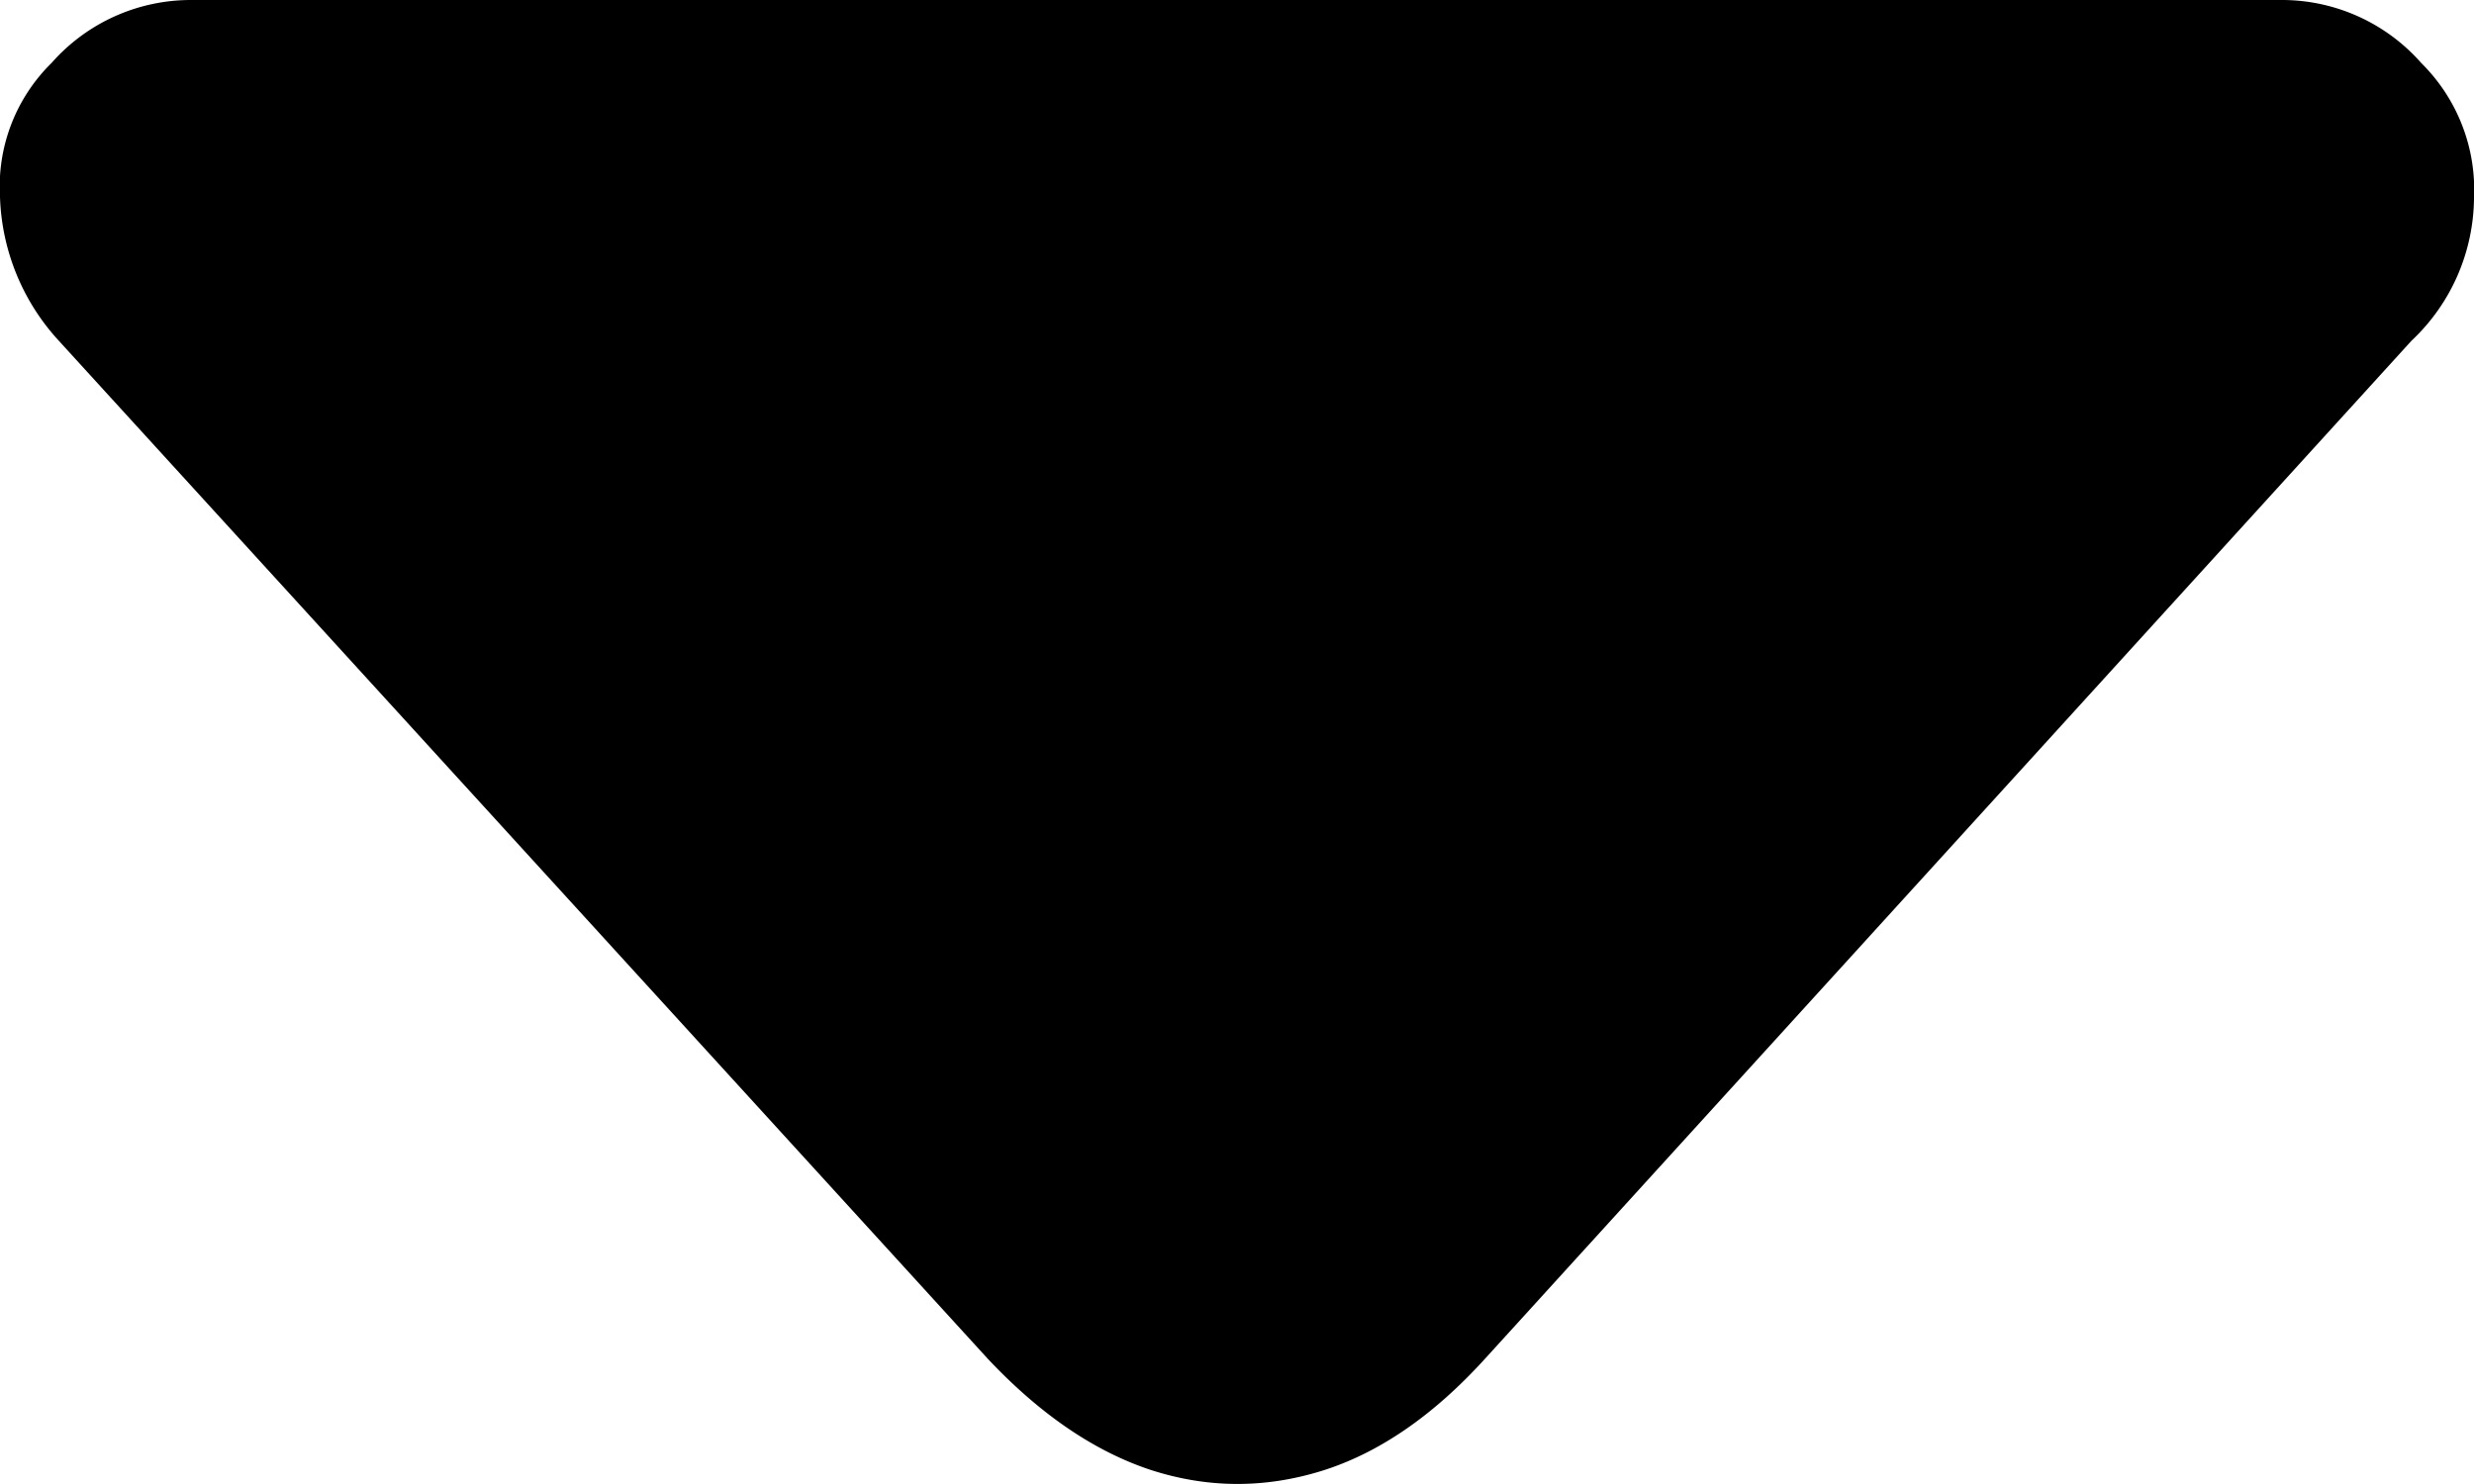 <svg xmlns="http://www.w3.org/2000/svg" width="10" height="6" viewBox="0 0 10 6" class="fill-current"><path d="M.208.255A.7.7 0 0 0 0 .796a.9.9 0 0 0 .238.582l3.754 4.115q.317.337.659.45.342.111.688.005.348-.107.664-.455l3.744-4.115A.8.8 0 0 0 10 .802a.72.72 0 0 0-.213-.547A.75.75 0 0 0 9.222 0H.773a.75.75 0 0 0-.565.255"></path></svg>